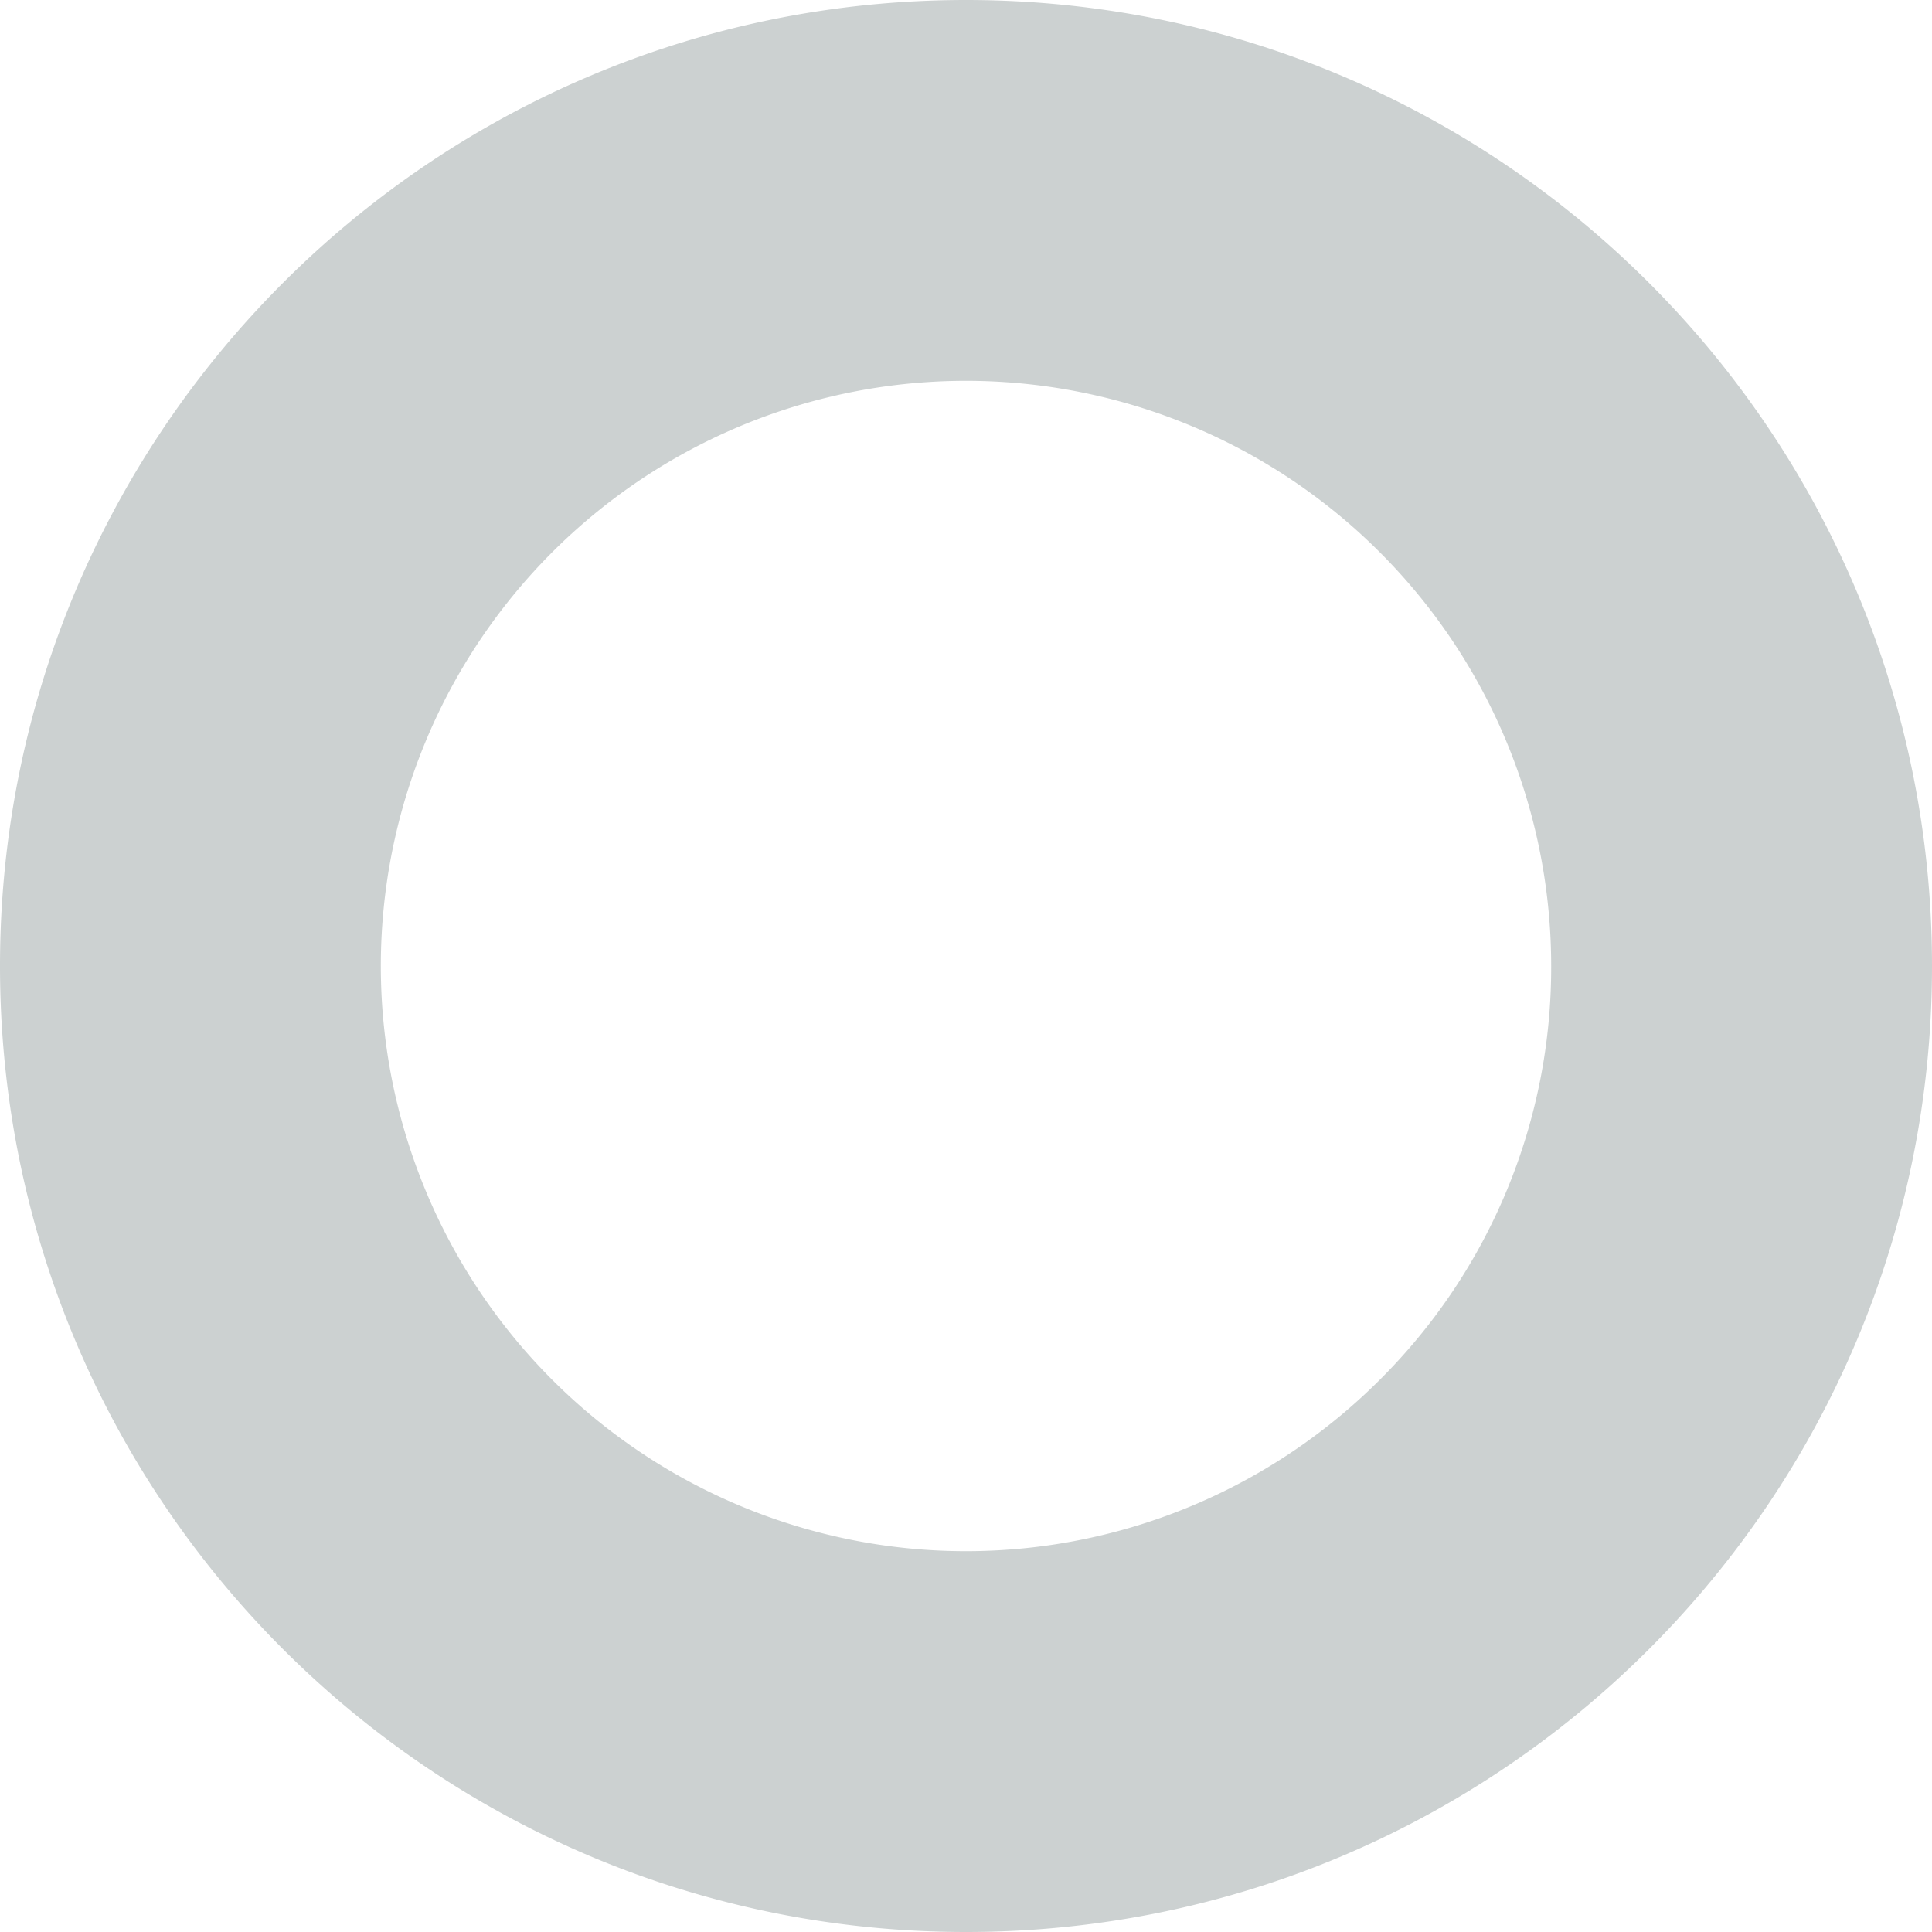 <svg xmlns="http://www.w3.org/2000/svg" viewBox="0 0 1040 1040"><defs><style>.cls-1{fill:#ccd1d1;}</style></defs><g id="Layer_2" data-name="Layer 2"><g id="Layer_1-2" data-name="Layer 1"><path class="cls-1" d="M520,0C232.81,0,0,232.81,0,520s232.81,520,520,520,520-232.81,520-520S807.19,0,520,0ZM742.74,742.74A315,315,0,1,1,835,520,313,313,0,0,1,742.74,742.74Z"/></g></g></svg>
